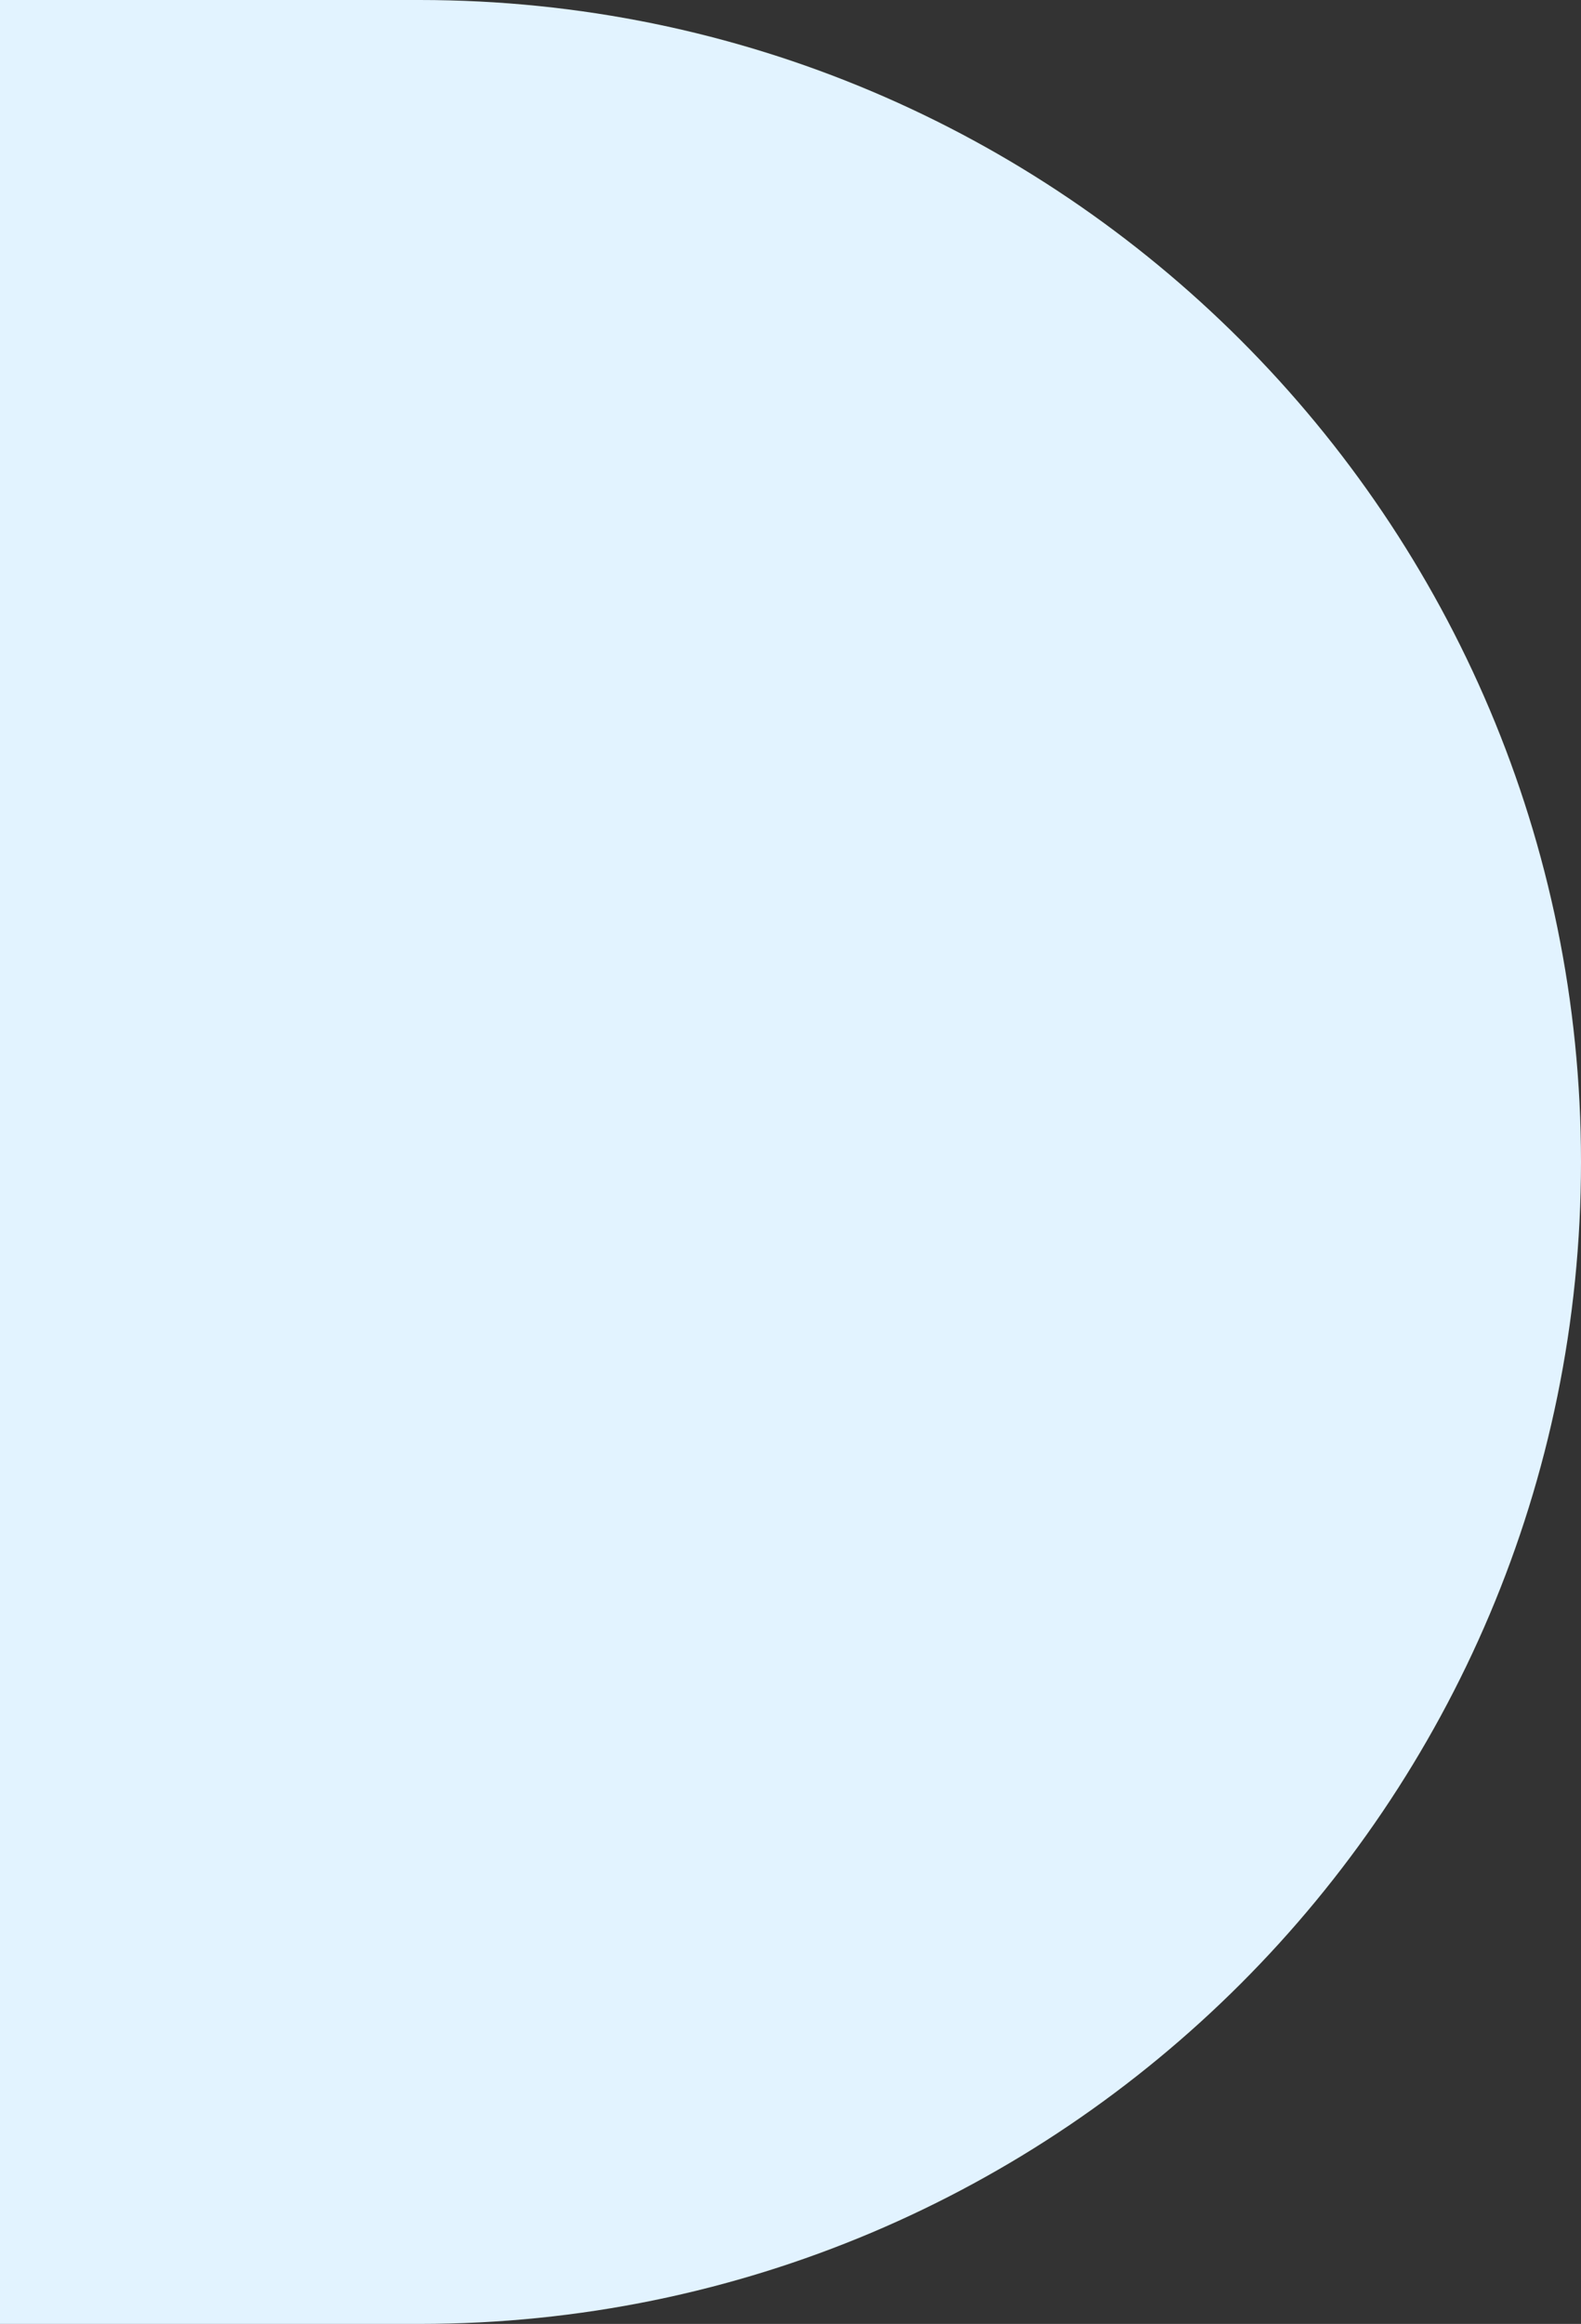 <svg width="697" height="1024" viewBox="0 0 697 1024" fill="none" xmlns="http://www.w3.org/2000/svg">
<rect x="0" y="0" width="697" height="1024" fill="#333333" stroke="none"/>
<path d="M0 1024L-4.47605e-05 0L185 -8.08661e-06C467.77 -2.04469e-05 697 229.23 697 512C697 794.77 467.77 1024 185 1024L0 1024Z" fill="#E2F3FF"/>
</svg>
